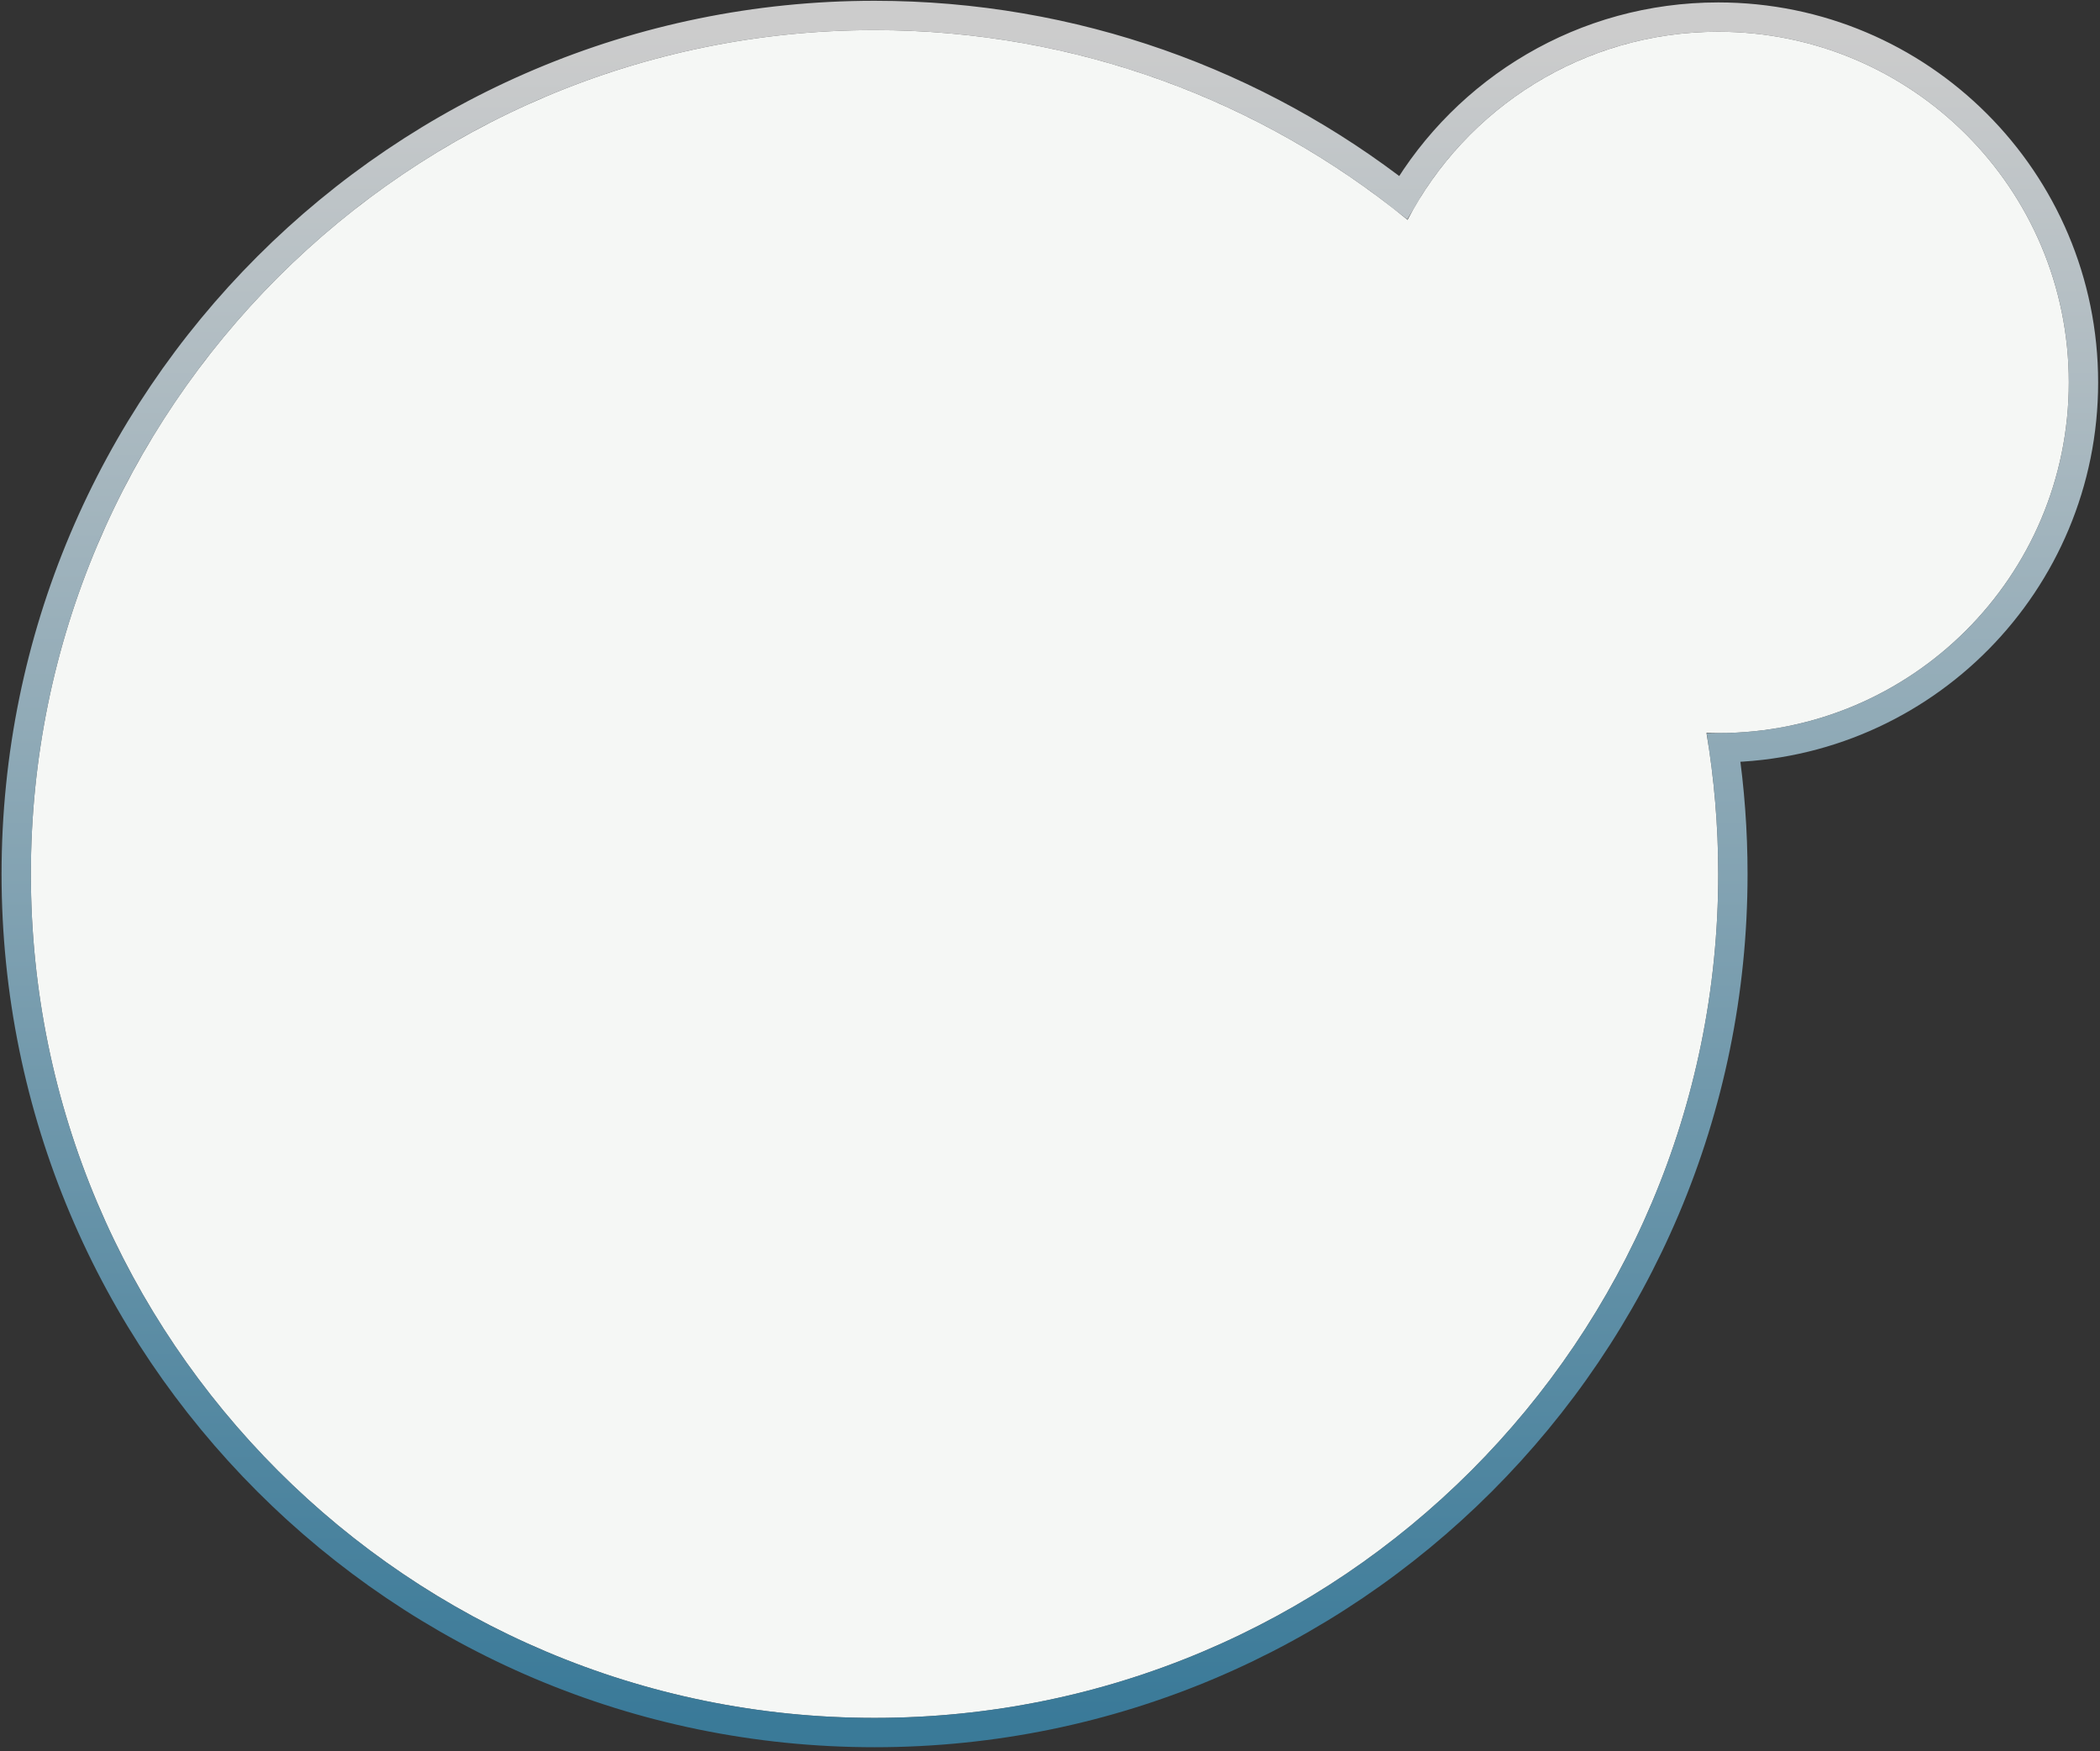 <svg width="469" height="391" viewBox="0 0 469 391" fill="none" xmlns="http://www.w3.org/2000/svg">
<rect x="0" y="0" width="469" height="391" fill="#333333" stroke="none"/>
<path d="M195.317 6.724C91.255 6.724 6.896 91.083 6.896 195.145C6.896 299.207 91.255 383.566 195.317 383.566C299.38 383.566 383.739 299.207 383.739 195.145C383.739 184.409 382.841 173.883 381.116 163.638C381.987 163.666 382.861 163.681 383.739 163.681C426.98 163.681 462.034 128.627 462.034 85.385C462.034 42.144 426.98 7.09 383.739 7.09C353.601 7.09 327.44 24.118 314.352 49.079C281.902 22.602 240.464 6.724 195.317 6.724Z" fill="#F5F7F5"/>
<path d="M195.317 3.45C89.447 3.45 3.622 89.275 3.622 195.145C3.622 301.016 89.447 386.841 195.317 386.841C301.188 386.841 387.013 301.016 387.013 195.145C387.013 185.567 386.31 176.151 384.953 166.946C429.443 166.297 465.309 130.03 465.309 85.385C465.309 40.336 428.789 3.816 383.739 3.816C353.747 3.816 327.541 20.003 313.372 44.104C280.83 18.634 239.843 3.45 195.317 3.45Z" stroke="url(#paint0_linear_68_2)" stroke-opacity="0.75" stroke-width="6.549"/>
<defs>
<linearGradient id="paint0_linear_68_2" x1="234.465" y1="383.566" x2="234.465" y2="6.724" gradientUnits="userSpaceOnUse">
<stop stop-color="#3C91BA"/>
<stop offset="1" stop-color="white"/>
</linearGradient>
</defs>
</svg>
